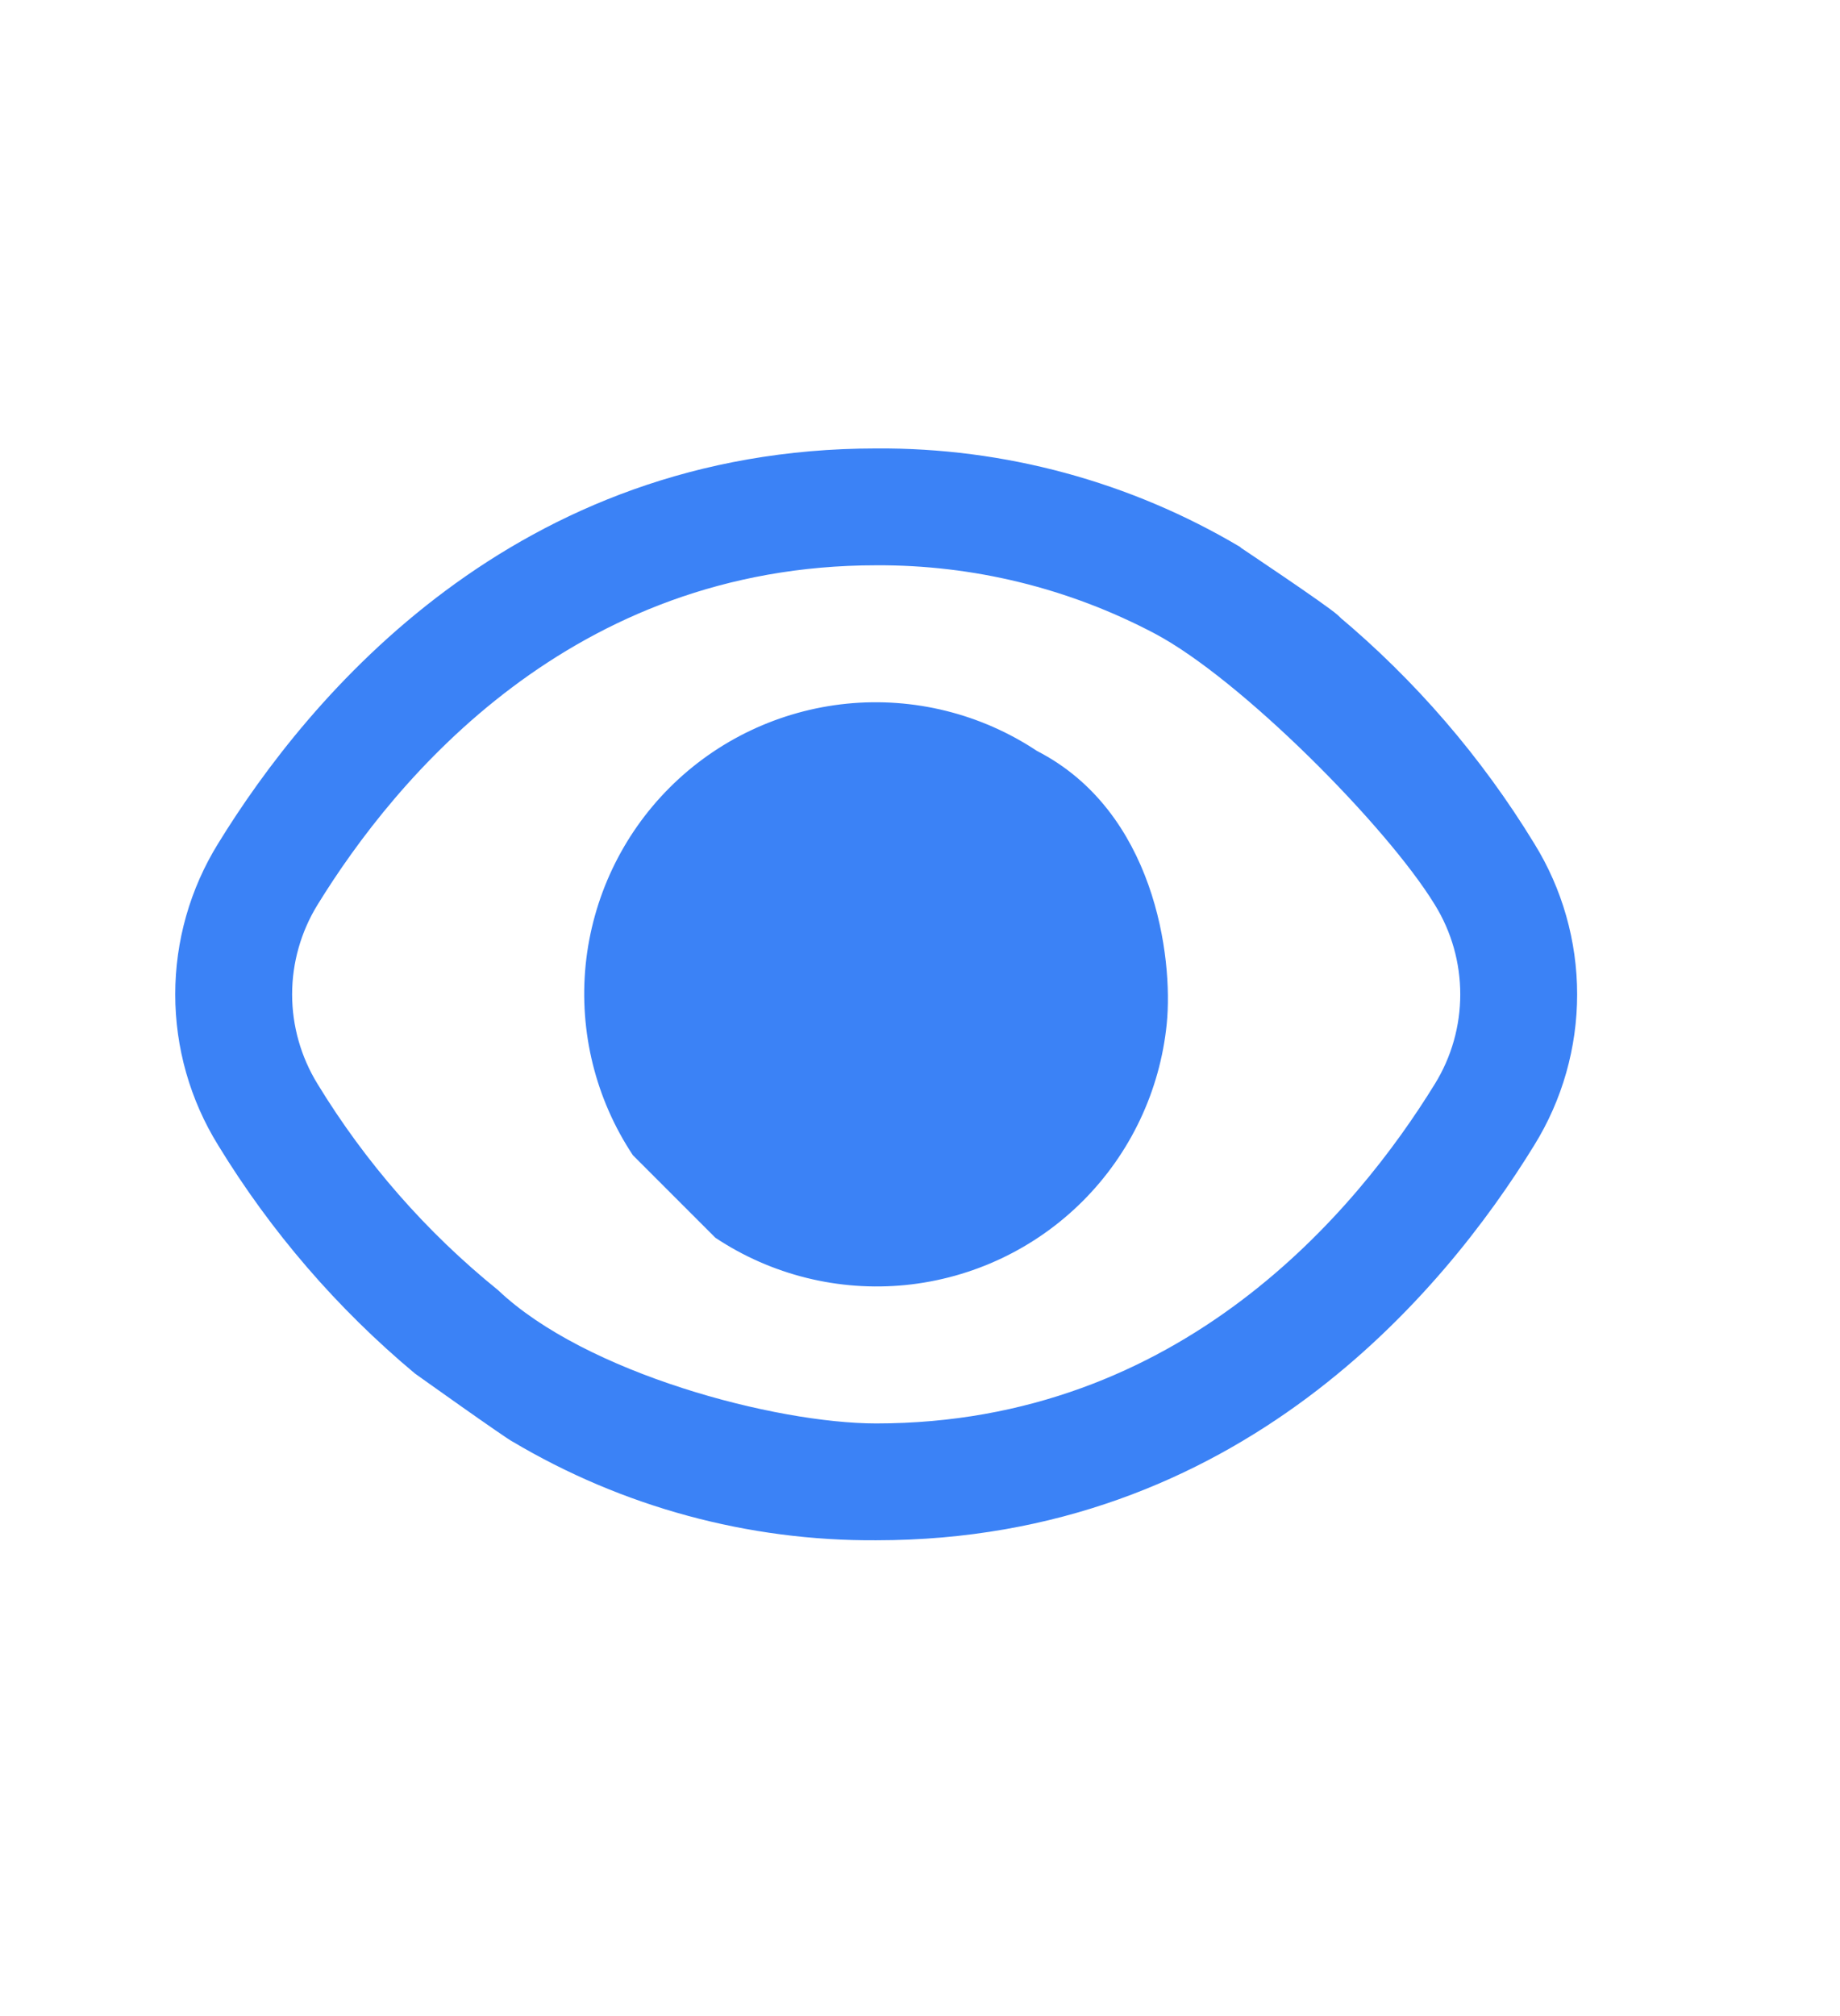 <svg width="21" height="23" viewBox="0 0 21 23" fill="none" xmlns="http://www.w3.org/2000/svg">
<path d="M17.511 9.624C16.91 8.639 16.151 7.759 15.265 7.019C15.265 7.019 15.351 7.092 15.265 7.015C15.128 6.893 14.159 6.247 14.159 6.247C14.159 6.247 14.159 6.243 14.159 6.245V6.243C12.901 5.495 11.463 5.106 10 5.116C5.874 5.116 3.523 7.941 2.489 9.624C2.169 10.141 2 10.736 2 11.344C2 11.952 2.169 12.547 2.489 13.064C3.09 14.049 3.849 14.929 4.735 15.669C4.735 15.669 5.78 16.415 5.856 16.45C5.937 16.415 5.626 16.289 5.846 16.444C7.102 17.191 8.538 17.581 10 17.572C14.126 17.572 16.477 14.748 17.511 13.064C17.831 12.547 18 11.952 18 11.344C18 10.736 17.831 10.141 17.511 9.624ZM3.624 12.366C3.435 12.059 3.334 11.705 3.334 11.344C3.334 10.983 3.435 10.629 3.624 10.322C4.513 8.878 6.523 6.449 10 6.449C11.106 6.443 12.197 6.71 13.176 7.226L11.835 8.567C11.195 8.142 10.428 7.952 9.664 8.028C8.899 8.105 8.185 8.443 7.642 8.986C7.099 9.529 6.761 10.244 6.684 11.008C6.608 11.772 6.798 12.539 7.223 13.179L5.684 14.718C4.867 14.058 4.171 13.263 3.624 12.366ZM16.376 12.366C15.487 13.81 13.477 16.239 10 16.239C8.854 16.239 6.684 15.669 5.684 14.718L7.223 13.179L8.165 14.121C8.805 14.546 9.572 14.736 10.336 14.66C11.101 14.583 11.815 14.245 12.358 13.702C12.901 13.159 13.239 12.445 13.316 11.681C13.392 10.916 13.176 9.255 11.835 8.567L13.176 7.226C14.155 7.742 15.829 9.426 16.376 10.322C16.566 10.629 16.666 10.983 16.666 11.344C16.666 11.705 16.566 12.059 16.376 12.366Z" fill="#3B82F6"/>
</svg>
